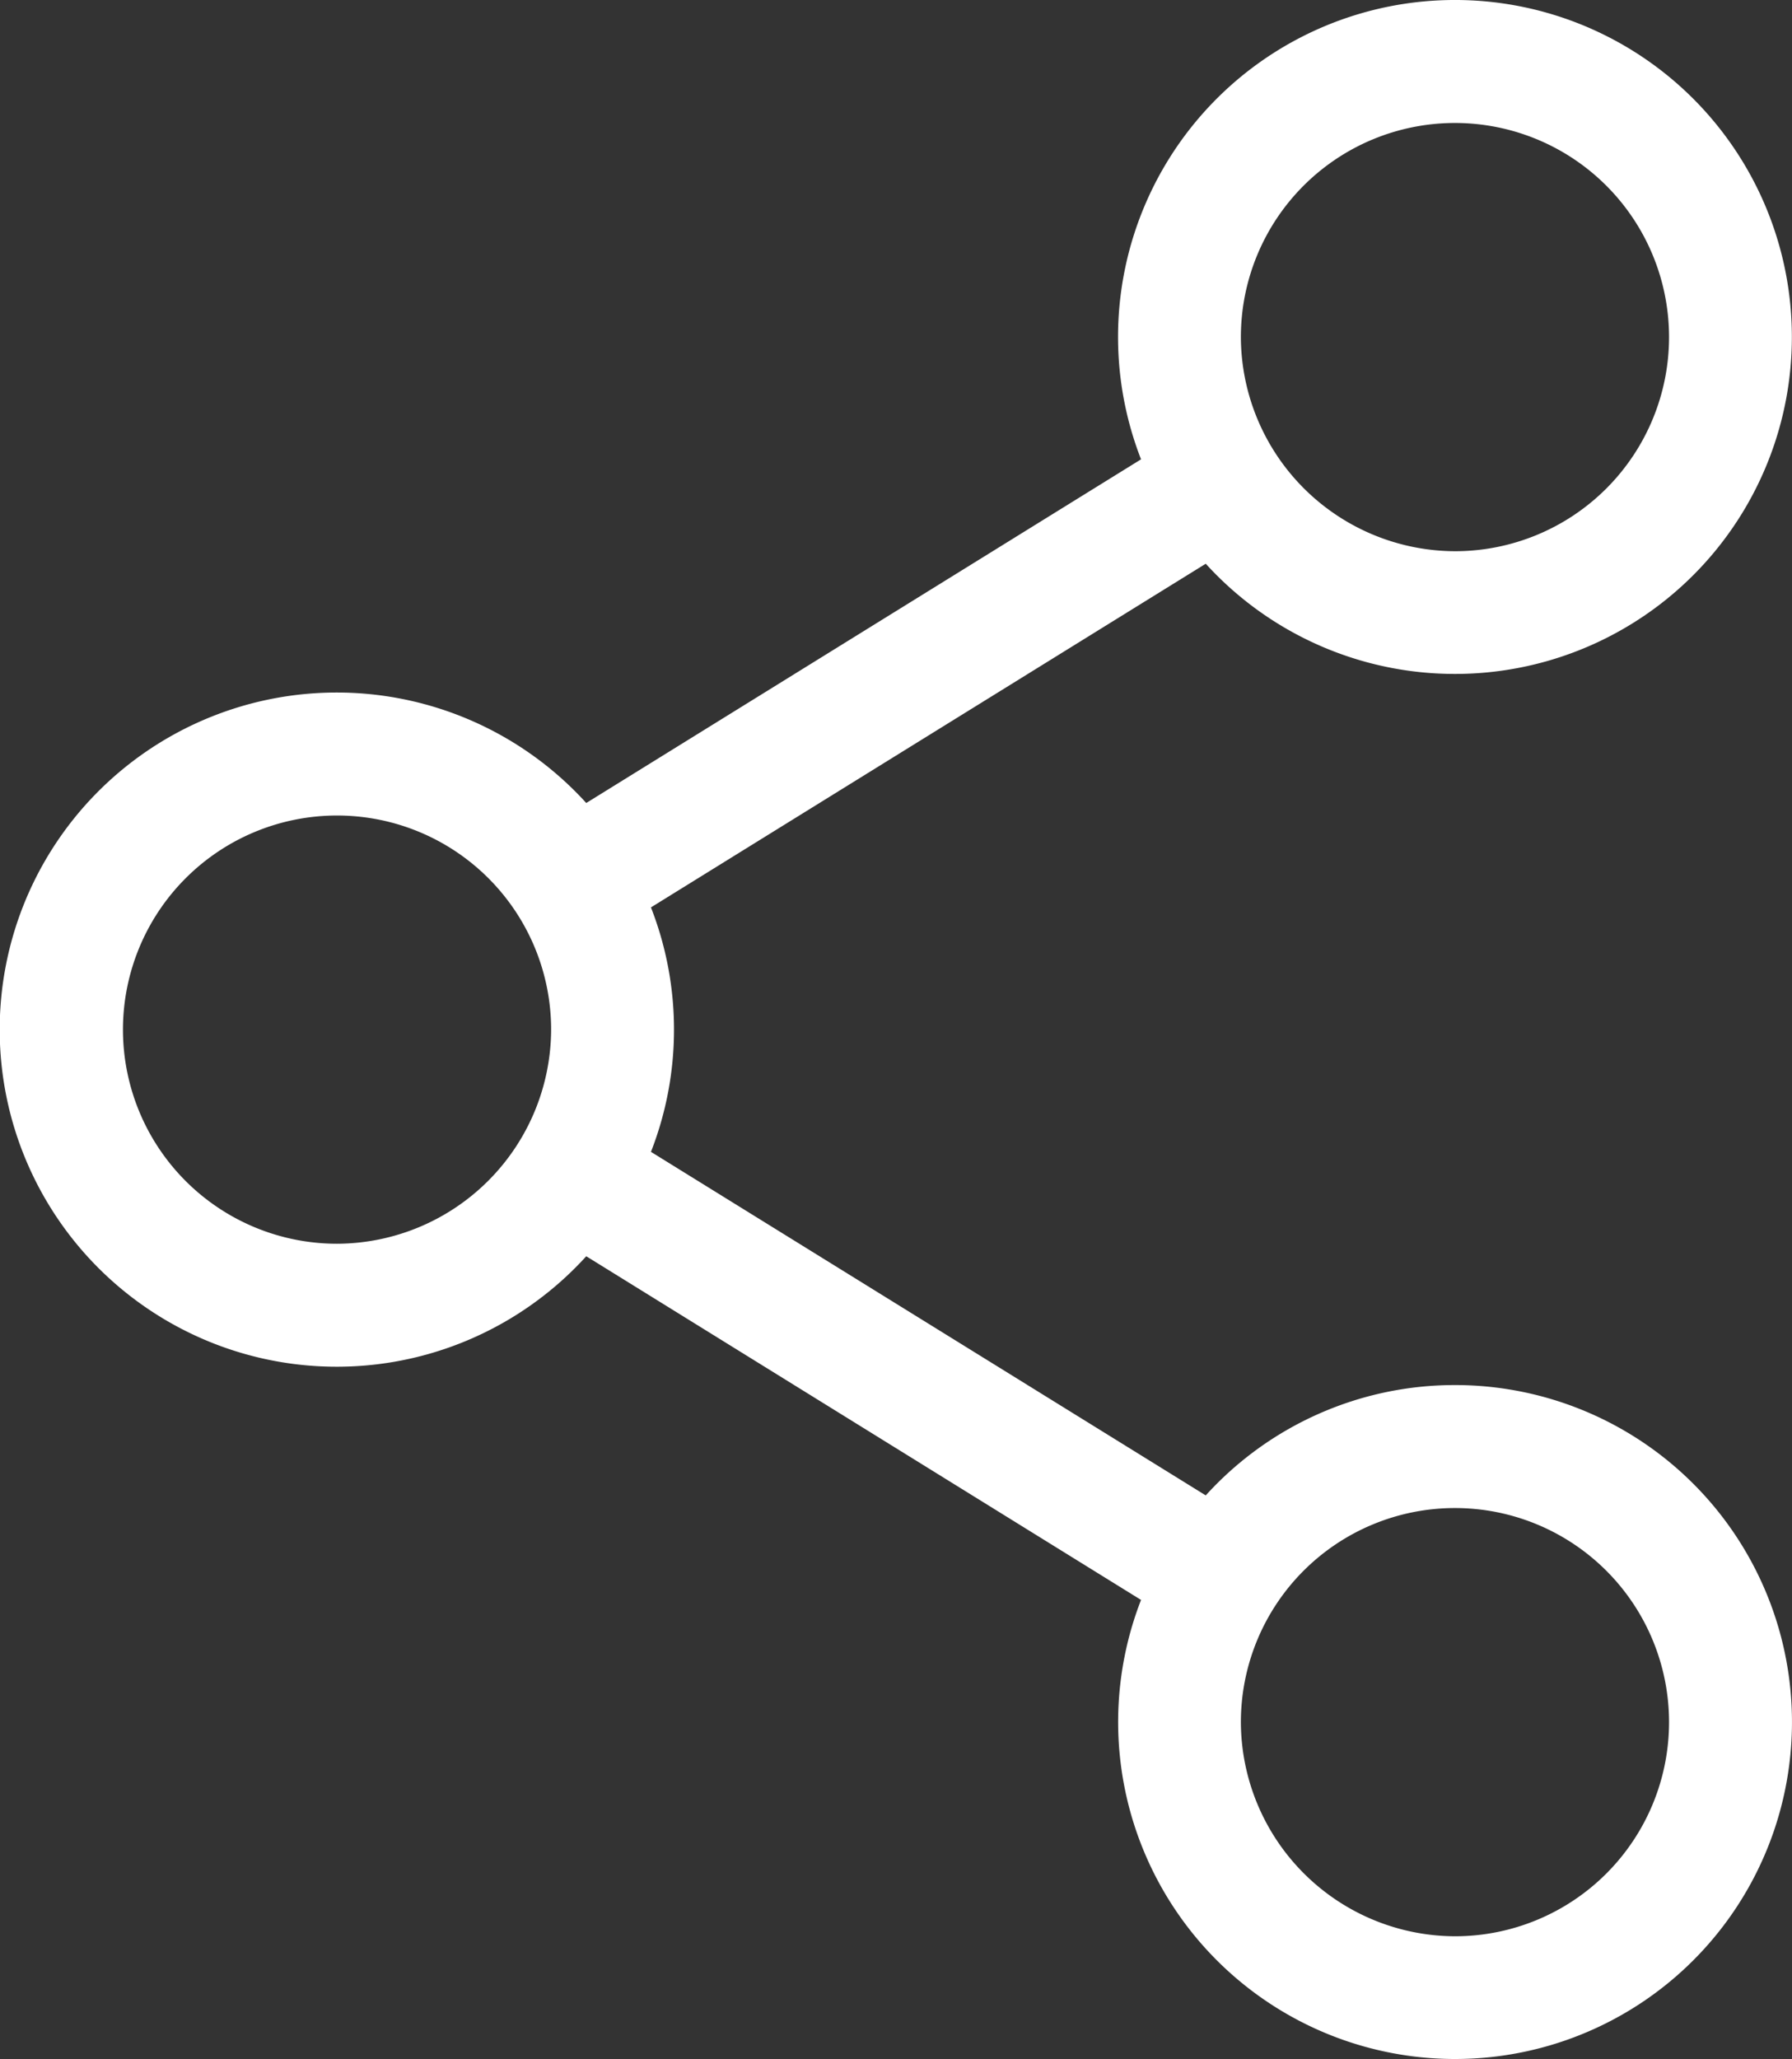 <svg xmlns="http://www.w3.org/2000/svg" width="14.18" height="16.292" viewBox="0 0 14.18 16.292">
  <rect x="0" y="0" width="14.18" height="16.292" fill="#333333" stroke="none"/>
  <path id="share" d="M11.513,10.958a2.66,2.66,0,0,0-1.972.873L5.151,9.113a2.656,2.656,0,0,0,0-1.934L9.541,4.46a2.666,2.666,0,1,0-.512-.826L4.639,6.353a2.667,2.667,0,1,0,0,3.586l4.39,2.719a2.666,2.666,0,1,0,2.484-1.7ZM9.819,2.667a1.694,1.694,0,1,1,1.694,1.694A1.7,1.7,0,0,1,9.819,2.667ZM2.667,9.84A1.694,1.694,0,1,1,4.361,8.146,1.7,1.7,0,0,1,2.667,9.84Zm7.152,3.785a1.694,1.694,0,1,1,1.694,1.694A1.7,1.7,0,0,1,9.819,13.625Zm0,0" fill="#fff"/>
</svg>
